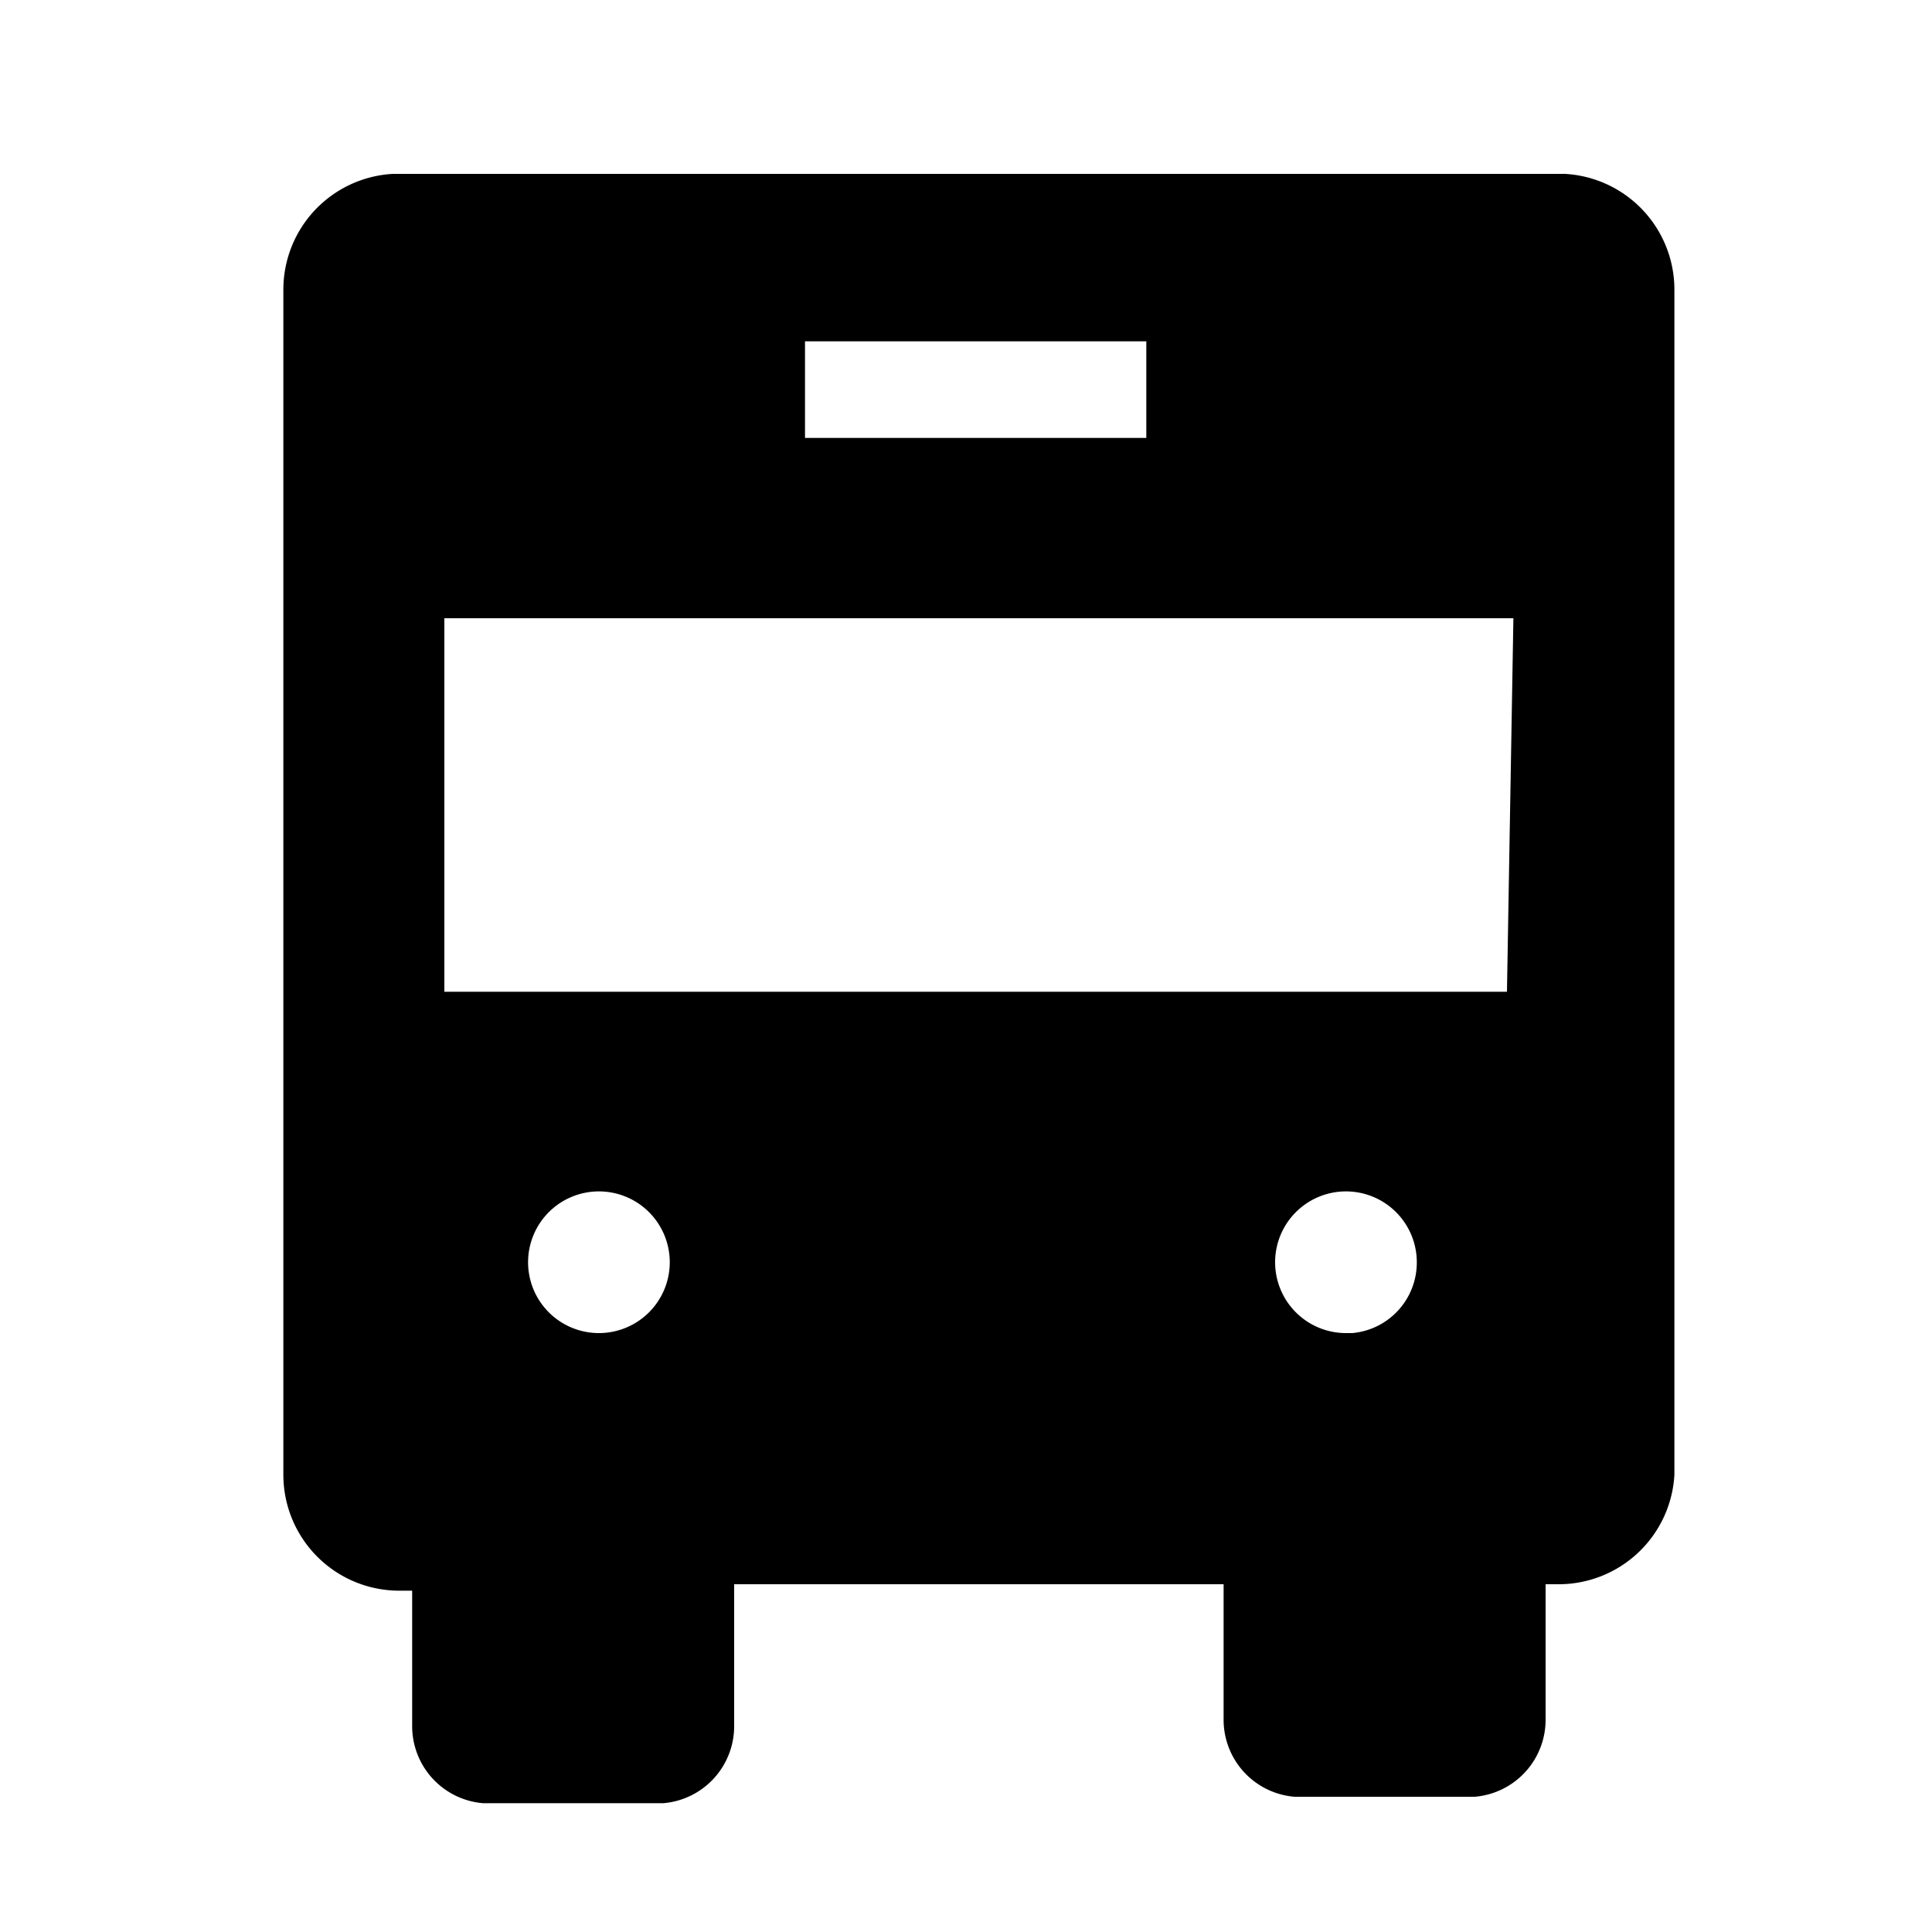 <svg xmlns="http://www.w3.org/2000/svg" viewBox="0 0 30 30"><path d="M24.3,2.7H6.1A1.8,1.8,0,0,0,4.4,4.5V22.9a1.8,1.8,0,0,0,1.8,1.8h.2v2.1a1.2,1.2,0,0,0,1.1,1.2h2.8a1.2,1.2,0,0,0,1.1-1.2V24.6H19v2.1a1.2,1.2,0,0,0,1.1,1.2h2.8a1.2,1.2,0,0,0,1.1-1.2V24.6h.2A1.8,1.8,0,0,0,26,22.9V4.5A1.8,1.8,0,0,0,24.3,2.7ZM12.5,5.3h5.3V6.8H12.5ZM9.3,20.7a1.1,1.1,0,1,1,1.1-1.1A1.1,1.1,0,0,1,9.3,20.7Zm11.6,0A1.1,1.1,0,1,1,22,19.6,1.1,1.1,0,0,1,21,20.7Zm2.5-5.3H6.9V9.6H23.5Z"/></svg>